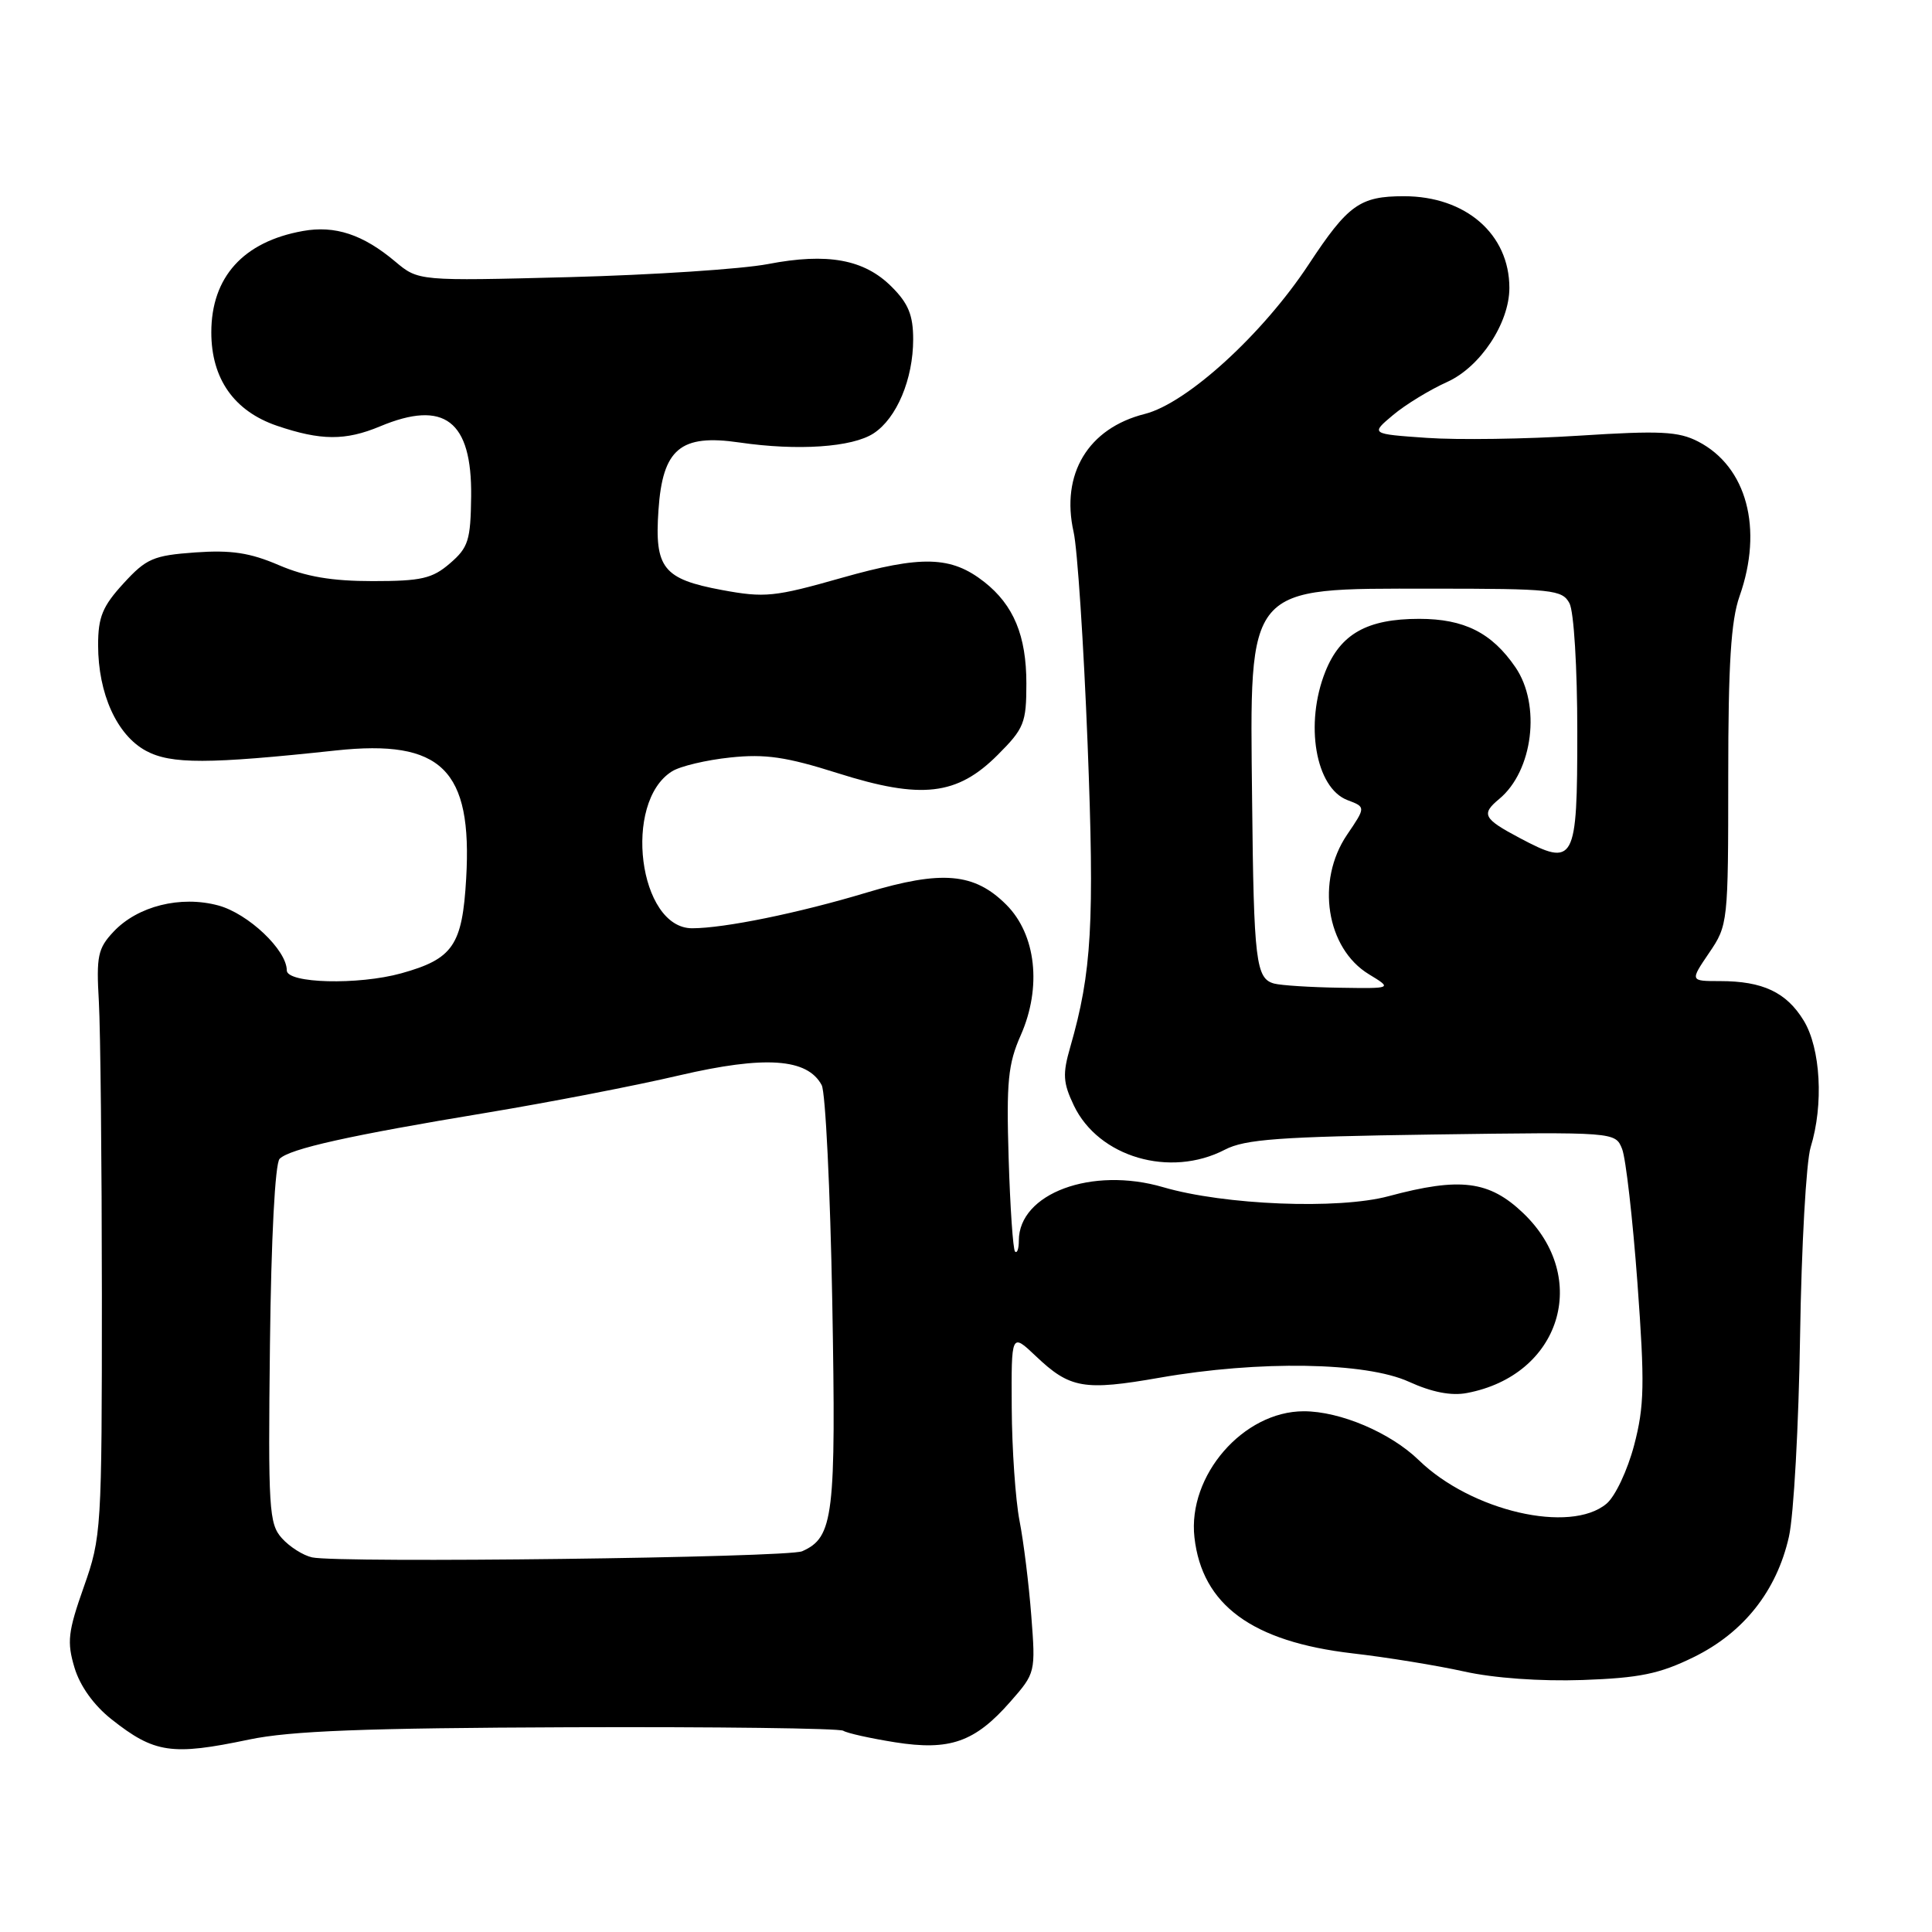 <?xml version="1.0" encoding="UTF-8" standalone="no"?>
<!DOCTYPE svg PUBLIC "-//W3C//DTD SVG 1.1//EN" "http://www.w3.org/Graphics/SVG/1.1/DTD/svg11.dtd" >
<svg xmlns="http://www.w3.org/2000/svg" xmlns:xlink="http://www.w3.org/1999/xlink" version="1.1" viewBox="0 0 256 256">
 <g >
 <path fill="currentColor"
d=" M 33.00 230.50 C 38.49 229.35 48.30 228.97 75.45 228.87 C 94.88 228.80 111.20 229.01 111.73 229.33 C 112.25 229.66 115.34 230.34 118.59 230.86 C 125.86 232.01 129.18 230.84 133.88 225.48 C 137.21 221.69 137.23 221.60 136.65 214.08 C 136.33 209.91 135.63 204.25 135.09 201.50 C 134.56 198.75 134.09 192.02 134.06 186.55 C 134.00 176.61 134.00 176.61 137.25 179.69 C 141.77 183.99 143.63 184.31 153.68 182.55 C 166.82 180.25 180.97 180.48 186.69 183.09 C 189.74 184.48 192.31 184.98 194.38 184.58 C 206.78 182.24 210.81 169.33 201.84 160.75 C 197.33 156.44 193.49 155.95 184.00 158.50 C 177.35 160.29 162.23 159.68 154.13 157.31 C 144.68 154.54 135.00 158.13 135.00 164.39 C 135.00 165.46 134.78 166.11 134.50 165.84 C 134.23 165.57 133.85 160.00 133.65 153.48 C 133.34 143.33 133.57 140.97 135.26 137.16 C 138.06 130.81 137.29 123.83 133.34 119.88 C 129.11 115.65 124.81 115.27 114.84 118.27 C 105.81 120.99 95.96 123.00 91.71 123.00 C 84.63 123.00 82.49 106.30 89.04 102.21 C 90.13 101.52 93.61 100.70 96.78 100.37 C 101.40 99.88 104.19 100.29 111.01 102.45 C 122.09 105.96 126.82 105.42 132.21 100.02 C 135.70 96.53 136.00 95.79 136.00 90.57 C 136.00 84.24 134.32 80.18 130.42 77.11 C 126.04 73.67 122.14 73.56 111.52 76.57 C 102.62 79.10 101.33 79.23 95.66 78.18 C 87.87 76.73 86.72 75.28 87.25 67.60 C 87.80 59.47 90.16 57.49 97.97 58.63 C 105.71 59.76 112.94 59.27 115.76 57.42 C 118.82 55.42 121.00 50.23 121.00 44.96 C 121.00 41.77 120.36 40.20 118.15 38.00 C 114.52 34.36 109.65 33.47 101.76 34.99 C 98.32 35.65 86.49 36.43 75.47 36.72 C 55.44 37.24 55.44 37.24 52.36 34.65 C 48.10 31.07 44.39 29.84 40.13 30.61 C 32.24 32.02 28.00 36.72 28.00 44.04 C 28.00 50.19 31.02 54.48 36.71 56.42 C 42.51 58.39 45.77 58.41 50.35 56.50 C 58.88 52.93 62.54 55.74 62.43 65.76 C 62.36 71.60 62.06 72.55 59.62 74.65 C 57.28 76.67 55.82 77.00 49.38 77.00 C 43.94 77.00 40.51 76.41 36.94 74.88 C 33.12 73.24 30.63 72.86 25.86 73.20 C 20.31 73.60 19.38 74.01 16.36 77.31 C 13.59 80.33 13.00 81.76 13.00 85.47 C 13.00 91.92 15.49 97.41 19.35 99.49 C 22.66 101.27 27.58 101.26 44.51 99.44 C 58.51 97.94 62.61 101.96 61.77 116.41 C 61.26 125.27 60.03 127.06 53.17 128.97 C 47.47 130.55 38.00 130.31 38.00 128.58 C 38.00 125.89 32.89 121.05 28.93 119.98 C 23.93 118.63 18.23 120.06 15.04 123.46 C 12.96 125.67 12.75 126.70 13.10 132.72 C 13.31 136.45 13.49 153.90 13.50 171.50 C 13.50 202.72 13.44 203.67 11.10 210.29 C 9.01 216.21 8.85 217.57 9.87 220.97 C 10.60 223.41 12.43 225.96 14.77 227.81 C 20.47 232.32 22.76 232.65 33.00 230.50 Z  M 224.40 219.59 C 231.04 216.34 235.42 210.81 237.04 203.63 C 237.68 200.81 238.34 188.82 238.52 177.00 C 238.70 165.18 239.33 153.93 239.92 152.01 C 241.66 146.39 241.25 138.92 239.00 135.23 C 236.71 131.48 233.57 130.00 227.90 130.00 C 223.93 130.00 223.93 130.00 226.46 126.27 C 228.97 122.59 229.00 122.27 229.00 102.89 C 229.00 87.99 229.36 82.23 230.50 79.00 C 233.66 70.05 231.46 61.84 225.02 58.51 C 222.41 57.16 219.99 57.04 209.22 57.73 C 202.22 58.18 193.15 58.31 189.05 58.02 C 181.60 57.50 181.60 57.50 184.58 55.00 C 186.22 53.62 189.45 51.65 191.76 50.61 C 196.15 48.63 200.00 42.81 200.00 38.15 C 200.00 31.03 194.22 26.00 186.03 26.00 C 180.19 26.00 178.62 27.13 173.42 35.02 C 167.32 44.28 157.28 53.44 151.69 54.85 C 144.18 56.74 140.53 62.81 142.26 70.50 C 142.76 72.70 143.59 85.30 144.11 98.50 C 145.04 122.37 144.67 128.82 141.82 138.72 C 140.78 142.32 140.85 143.46 142.29 146.48 C 145.56 153.33 155.04 156.11 162.30 152.34 C 164.97 150.95 169.56 150.62 189.77 150.33 C 214.04 149.99 214.04 149.99 214.94 152.25 C 215.43 153.49 216.34 161.47 216.97 170.00 C 217.95 183.39 217.89 186.32 216.53 191.50 C 215.65 194.83 214.03 198.28 212.87 199.25 C 208.07 203.27 194.95 200.23 188.00 193.48 C 184.24 189.83 177.58 187.00 172.76 187.00 C 164.74 187.00 157.35 195.52 158.27 203.71 C 159.28 212.67 165.91 217.53 179.22 219.08 C 183.77 219.60 190.43 220.69 194.00 221.48 C 197.93 222.36 204.13 222.80 209.70 222.61 C 217.24 222.34 219.89 221.80 224.40 219.59 Z  M 41.35 206.36 C 40.17 206.10 38.37 204.96 37.35 203.82 C 35.64 201.92 35.52 199.96 35.77 178.16 C 35.93 164.08 36.45 154.15 37.05 153.55 C 38.39 152.21 46.36 150.44 64.50 147.44 C 72.75 146.07 84.24 143.85 90.02 142.49 C 101.37 139.85 106.99 140.23 108.88 143.79 C 109.38 144.73 110.01 157.65 110.28 172.50 C 110.79 200.93 110.46 203.70 106.29 205.55 C 104.36 206.40 44.91 207.14 41.35 206.36 Z  M 168.84 130.33 C 166.41 129.68 166.13 127.42 165.91 106.00 C 165.60 77.24 164.96 78.00 189.69 78.00 C 205.71 78.00 207.00 78.14 207.96 79.93 C 208.55 81.02 209.00 88.47 209.00 96.97 C 209.00 114.34 208.68 114.92 201.35 111.03 C 196.54 108.48 196.23 107.88 198.65 105.87 C 203.14 102.15 204.21 93.39 200.80 88.41 C 197.67 83.84 194.01 82.00 188.05 82.00 C 181.16 82.00 177.62 83.99 175.62 88.98 C 172.85 95.91 174.31 104.41 178.55 106.02 C 180.98 106.94 180.98 106.94 178.49 110.61 C 174.34 116.73 175.73 125.65 181.38 129.09 C 184.50 130.99 184.50 130.99 177.50 130.88 C 173.65 130.82 169.76 130.57 168.84 130.33 Z "/>
</g>
</svg>